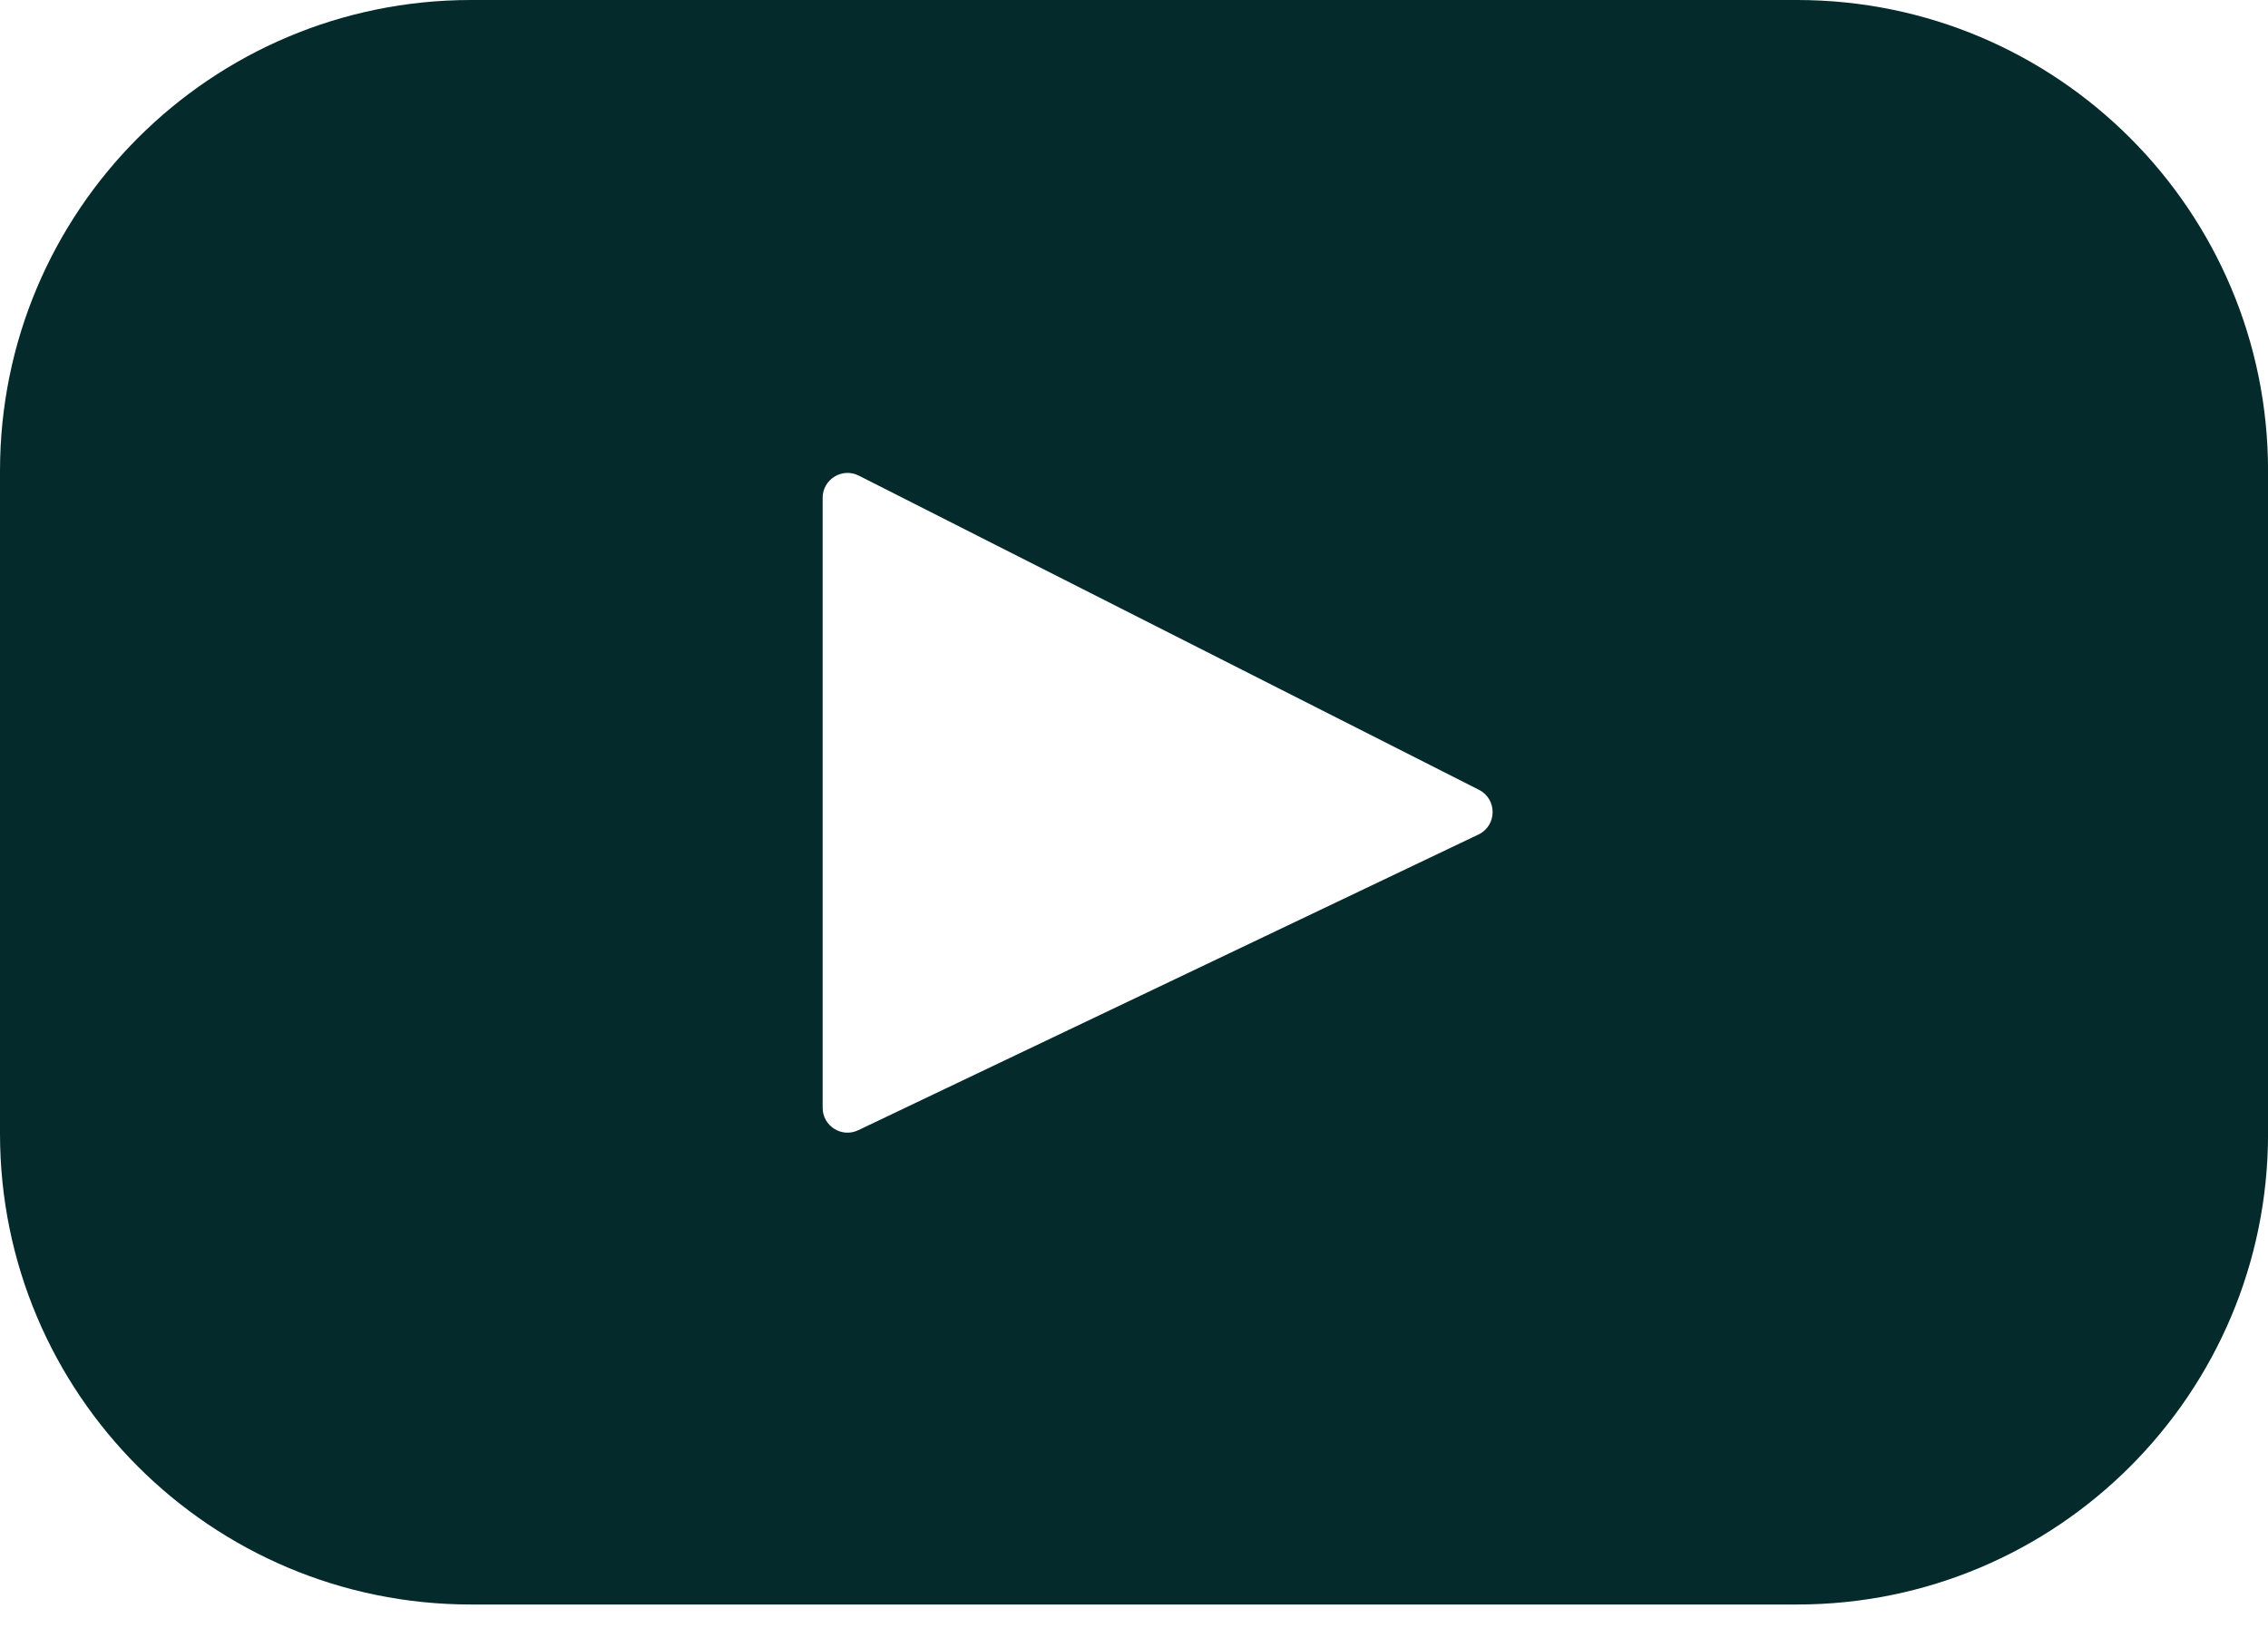 <svg width="39" height="28" viewBox="0 0 39 28" fill="none" xmlns="http://www.w3.org/2000/svg">
<path d="M30.901 0H8.1C3.626 0 0 3.626 0 8.1V19.498C0 23.972 3.626 27.598 8.1 27.598H30.901C35.374 27.598 39.001 23.972 39.001 19.498V8.1C39.001 3.626 35.374 0 30.901 0ZM25.423 14.354L14.758 19.44C14.474 19.576 14.146 19.368 14.146 19.054V8.563C14.146 8.243 14.483 8.037 14.768 8.181L25.432 13.585C25.749 13.746 25.744 14.201 25.423 14.354Z" fill="#042A2B"/>
</svg>
